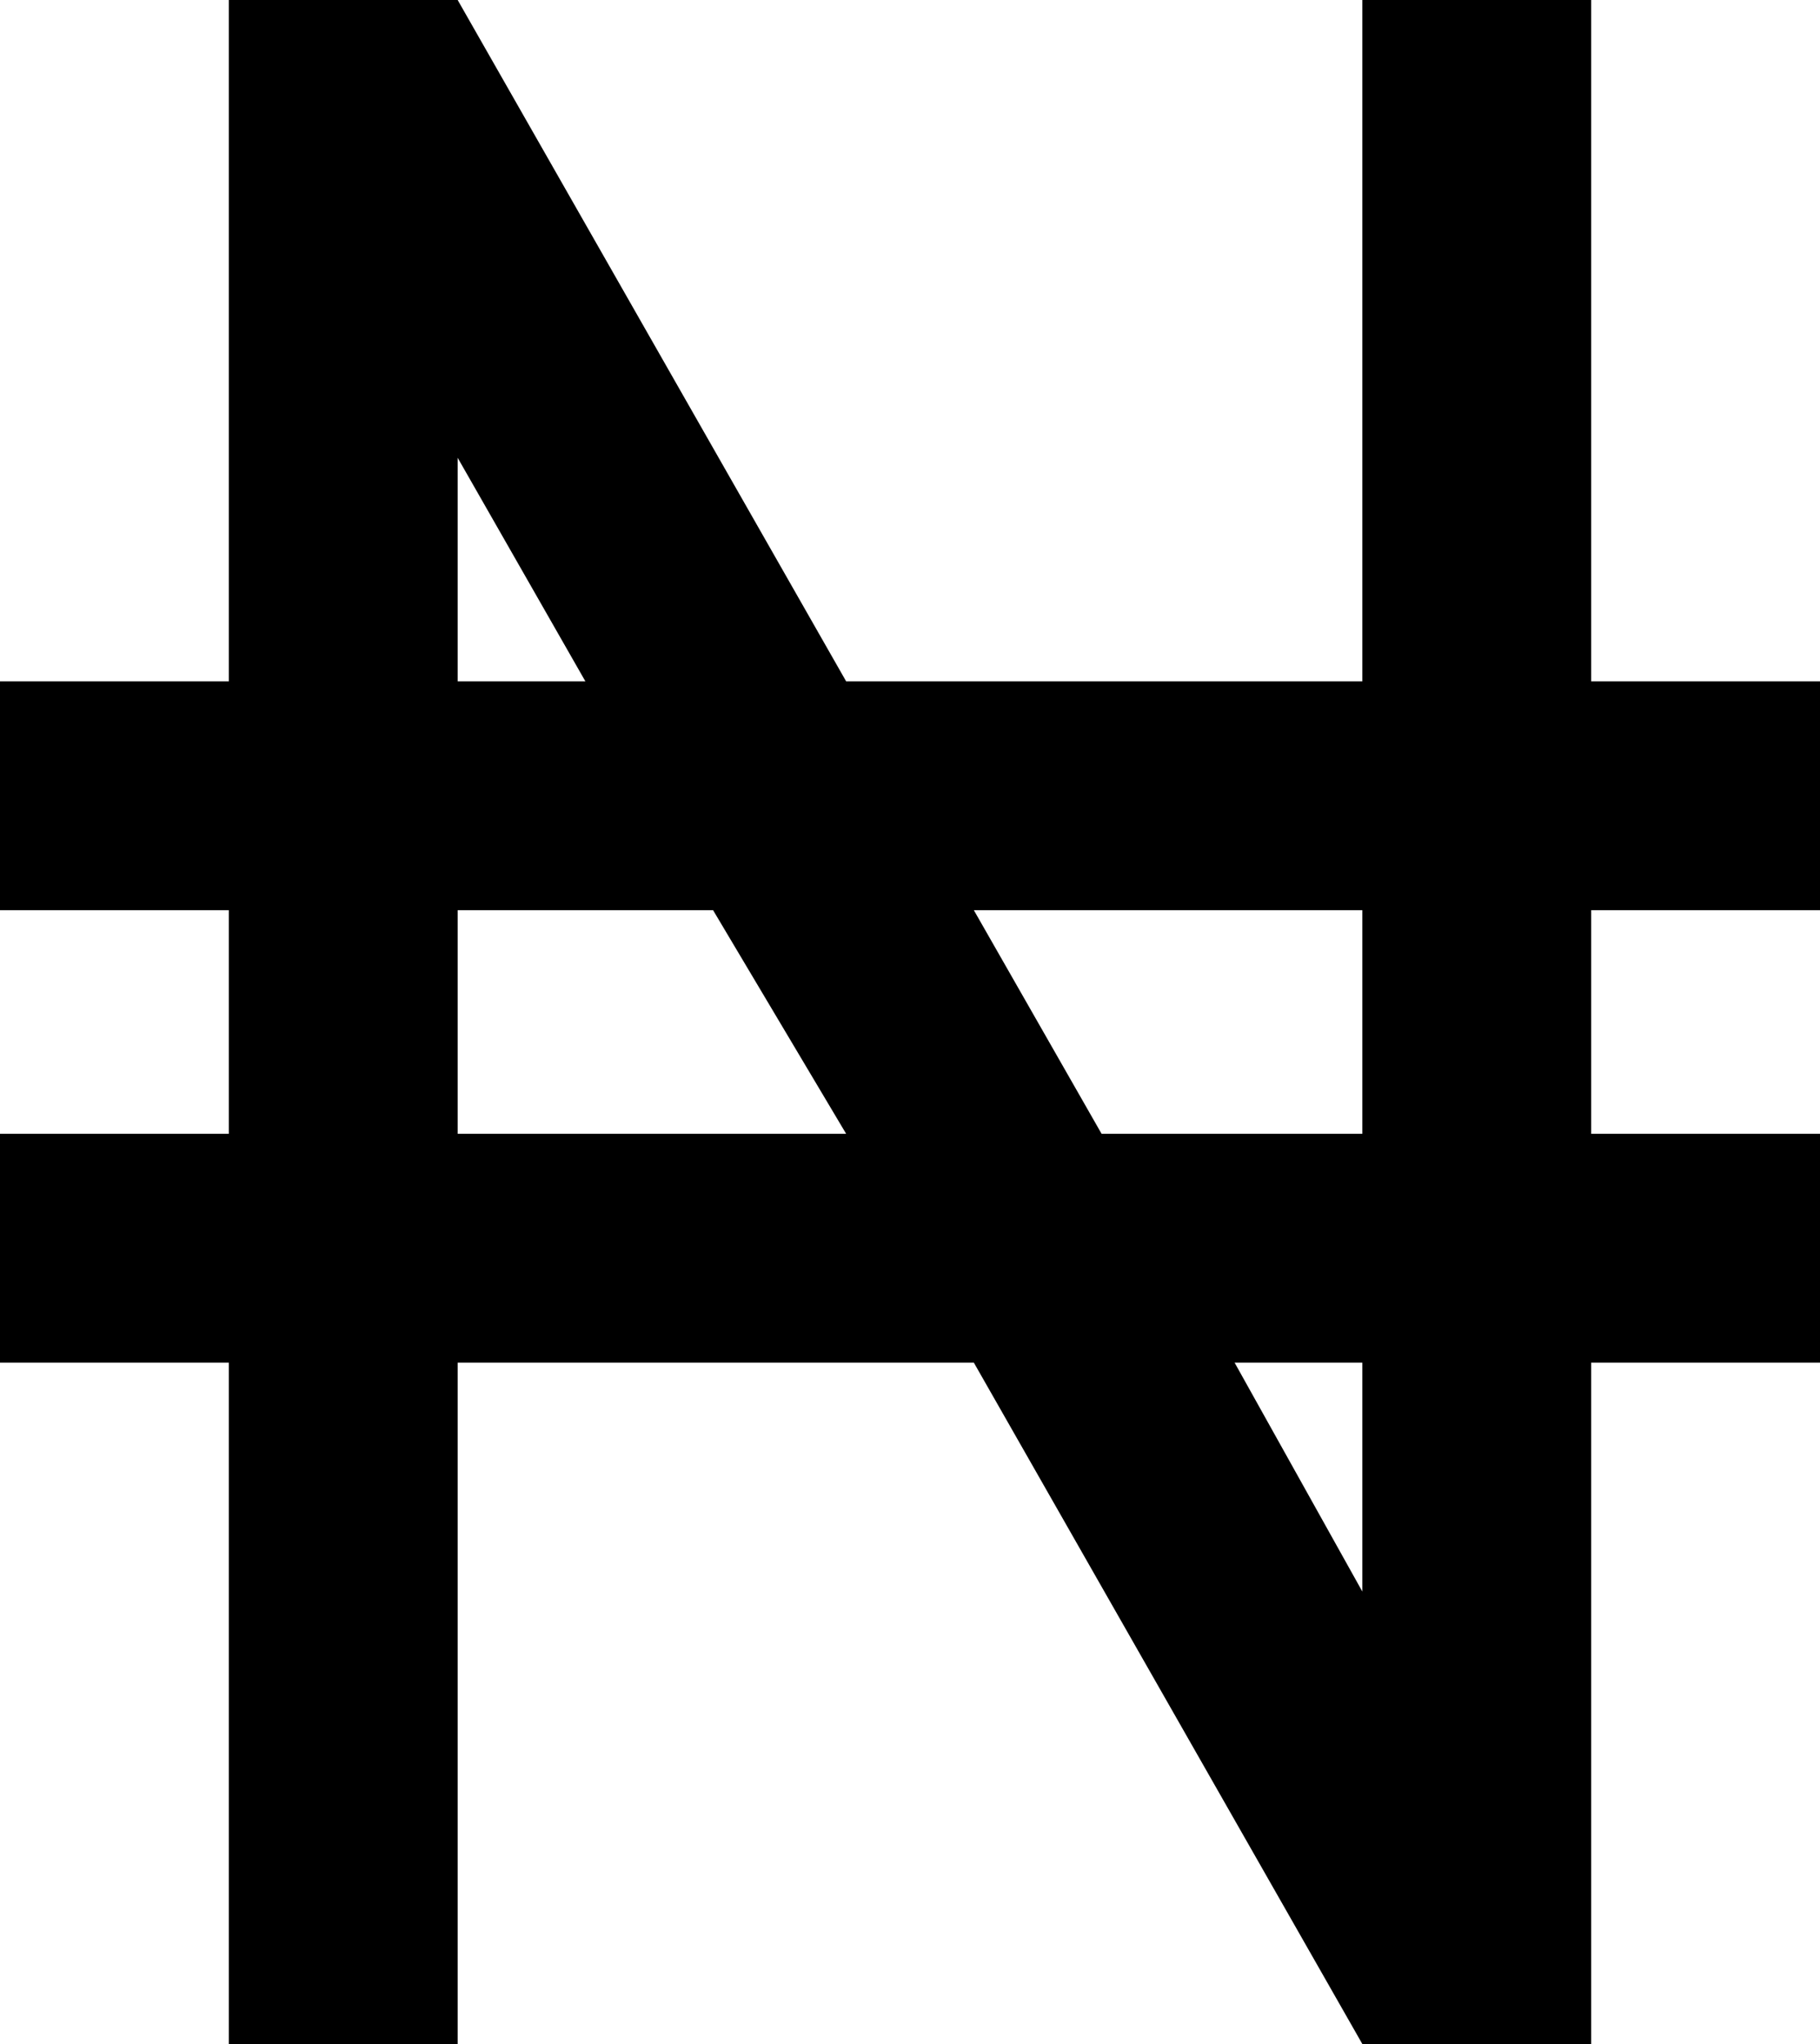 <svg xmlns="http://www.w3.org/2000/svg" viewBox="85 0 342 384">
      <g transform="scale(1 -1) translate(0 -384)">
        <path d="M85 256H128V384H171L244 256H341V384H384V256H427V213H384V171H427V128H384V0H341L268 128H171V0H128V128H85V171H128V213H85ZM171 256H195L171 298ZM171 213V171H244L219 213ZM341 85V128H317ZM268 213 292 171H341V213Z" />
      </g>
    </svg>
